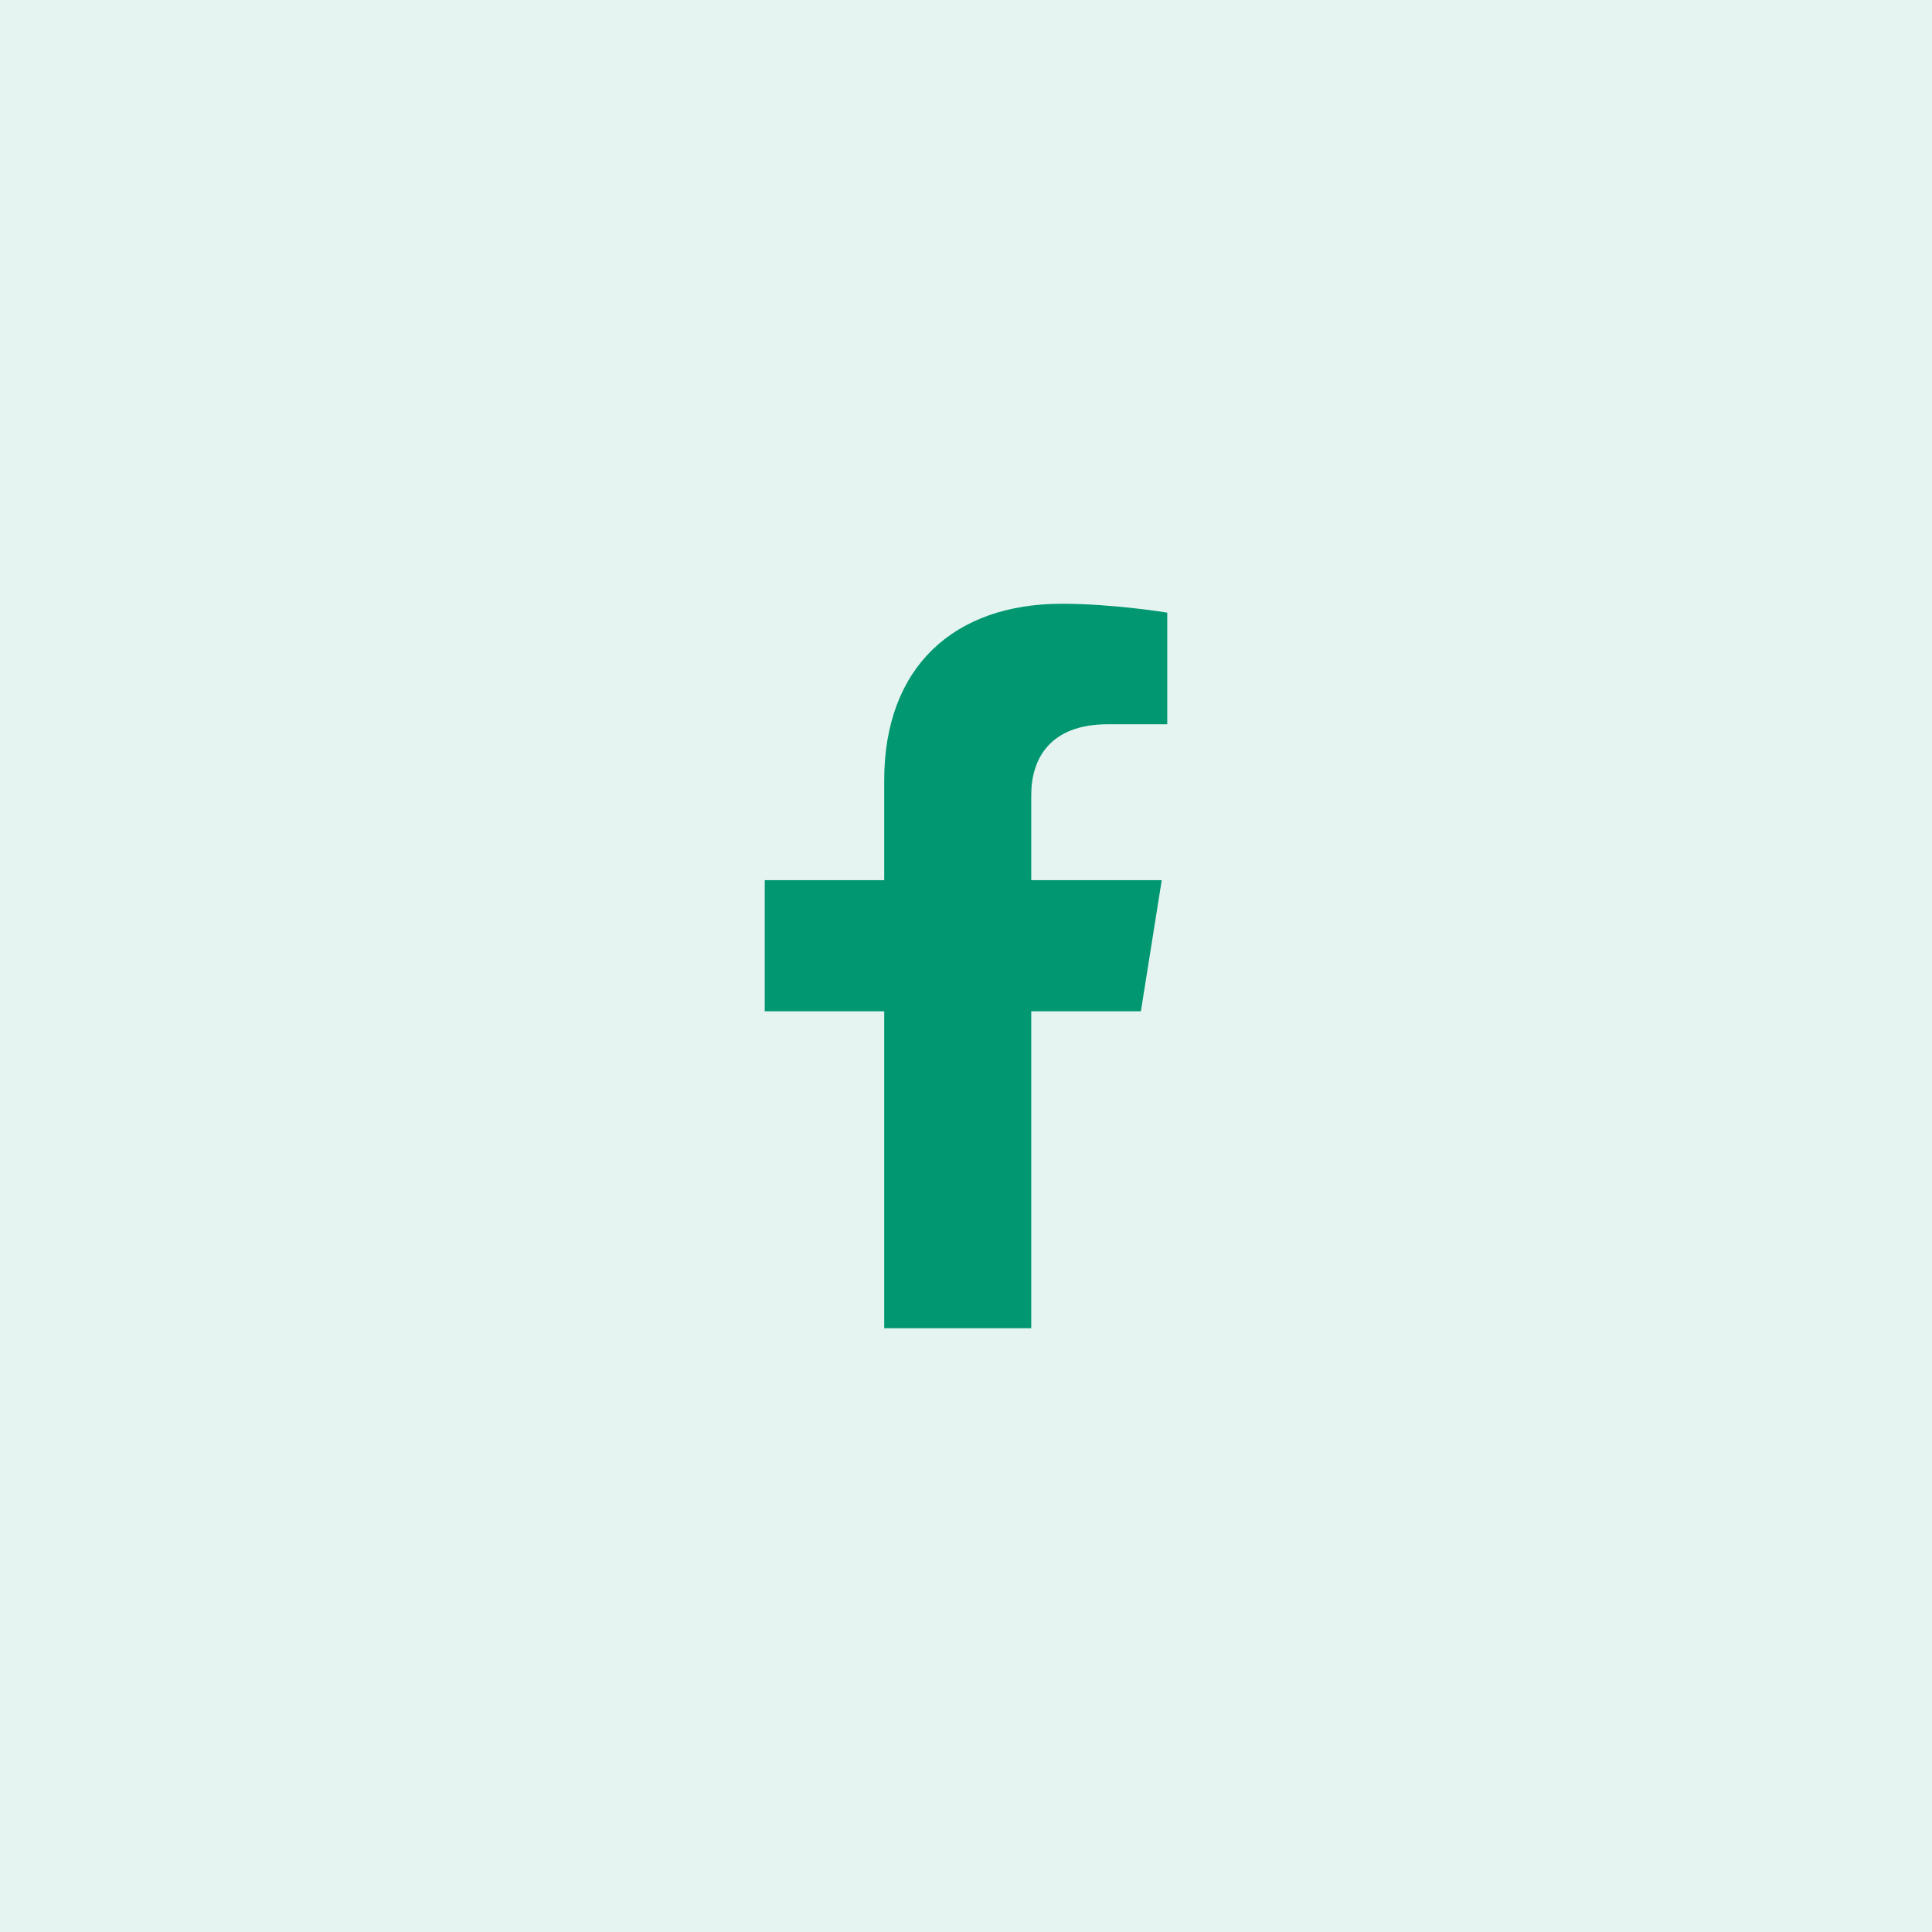 <svg width="48" height="48" viewBox="0 0 48 48" fill="none" xmlns="http://www.w3.org/2000/svg">
<rect y="0" width="48" height="48" fill="#E5F4F0"/>
<path d="M25.621 33V25.125H28.345L28.863 21.868H25.621V19.754C25.621 18.863 26.074 17.994 27.526 17.994H29V15.221C29 15.221 27.662 15 26.383 15C23.713 15 21.968 16.561 21.968 19.385V21.868H19V25.125H21.968V33H25.621Z" fill="#019771"/>
</svg>
